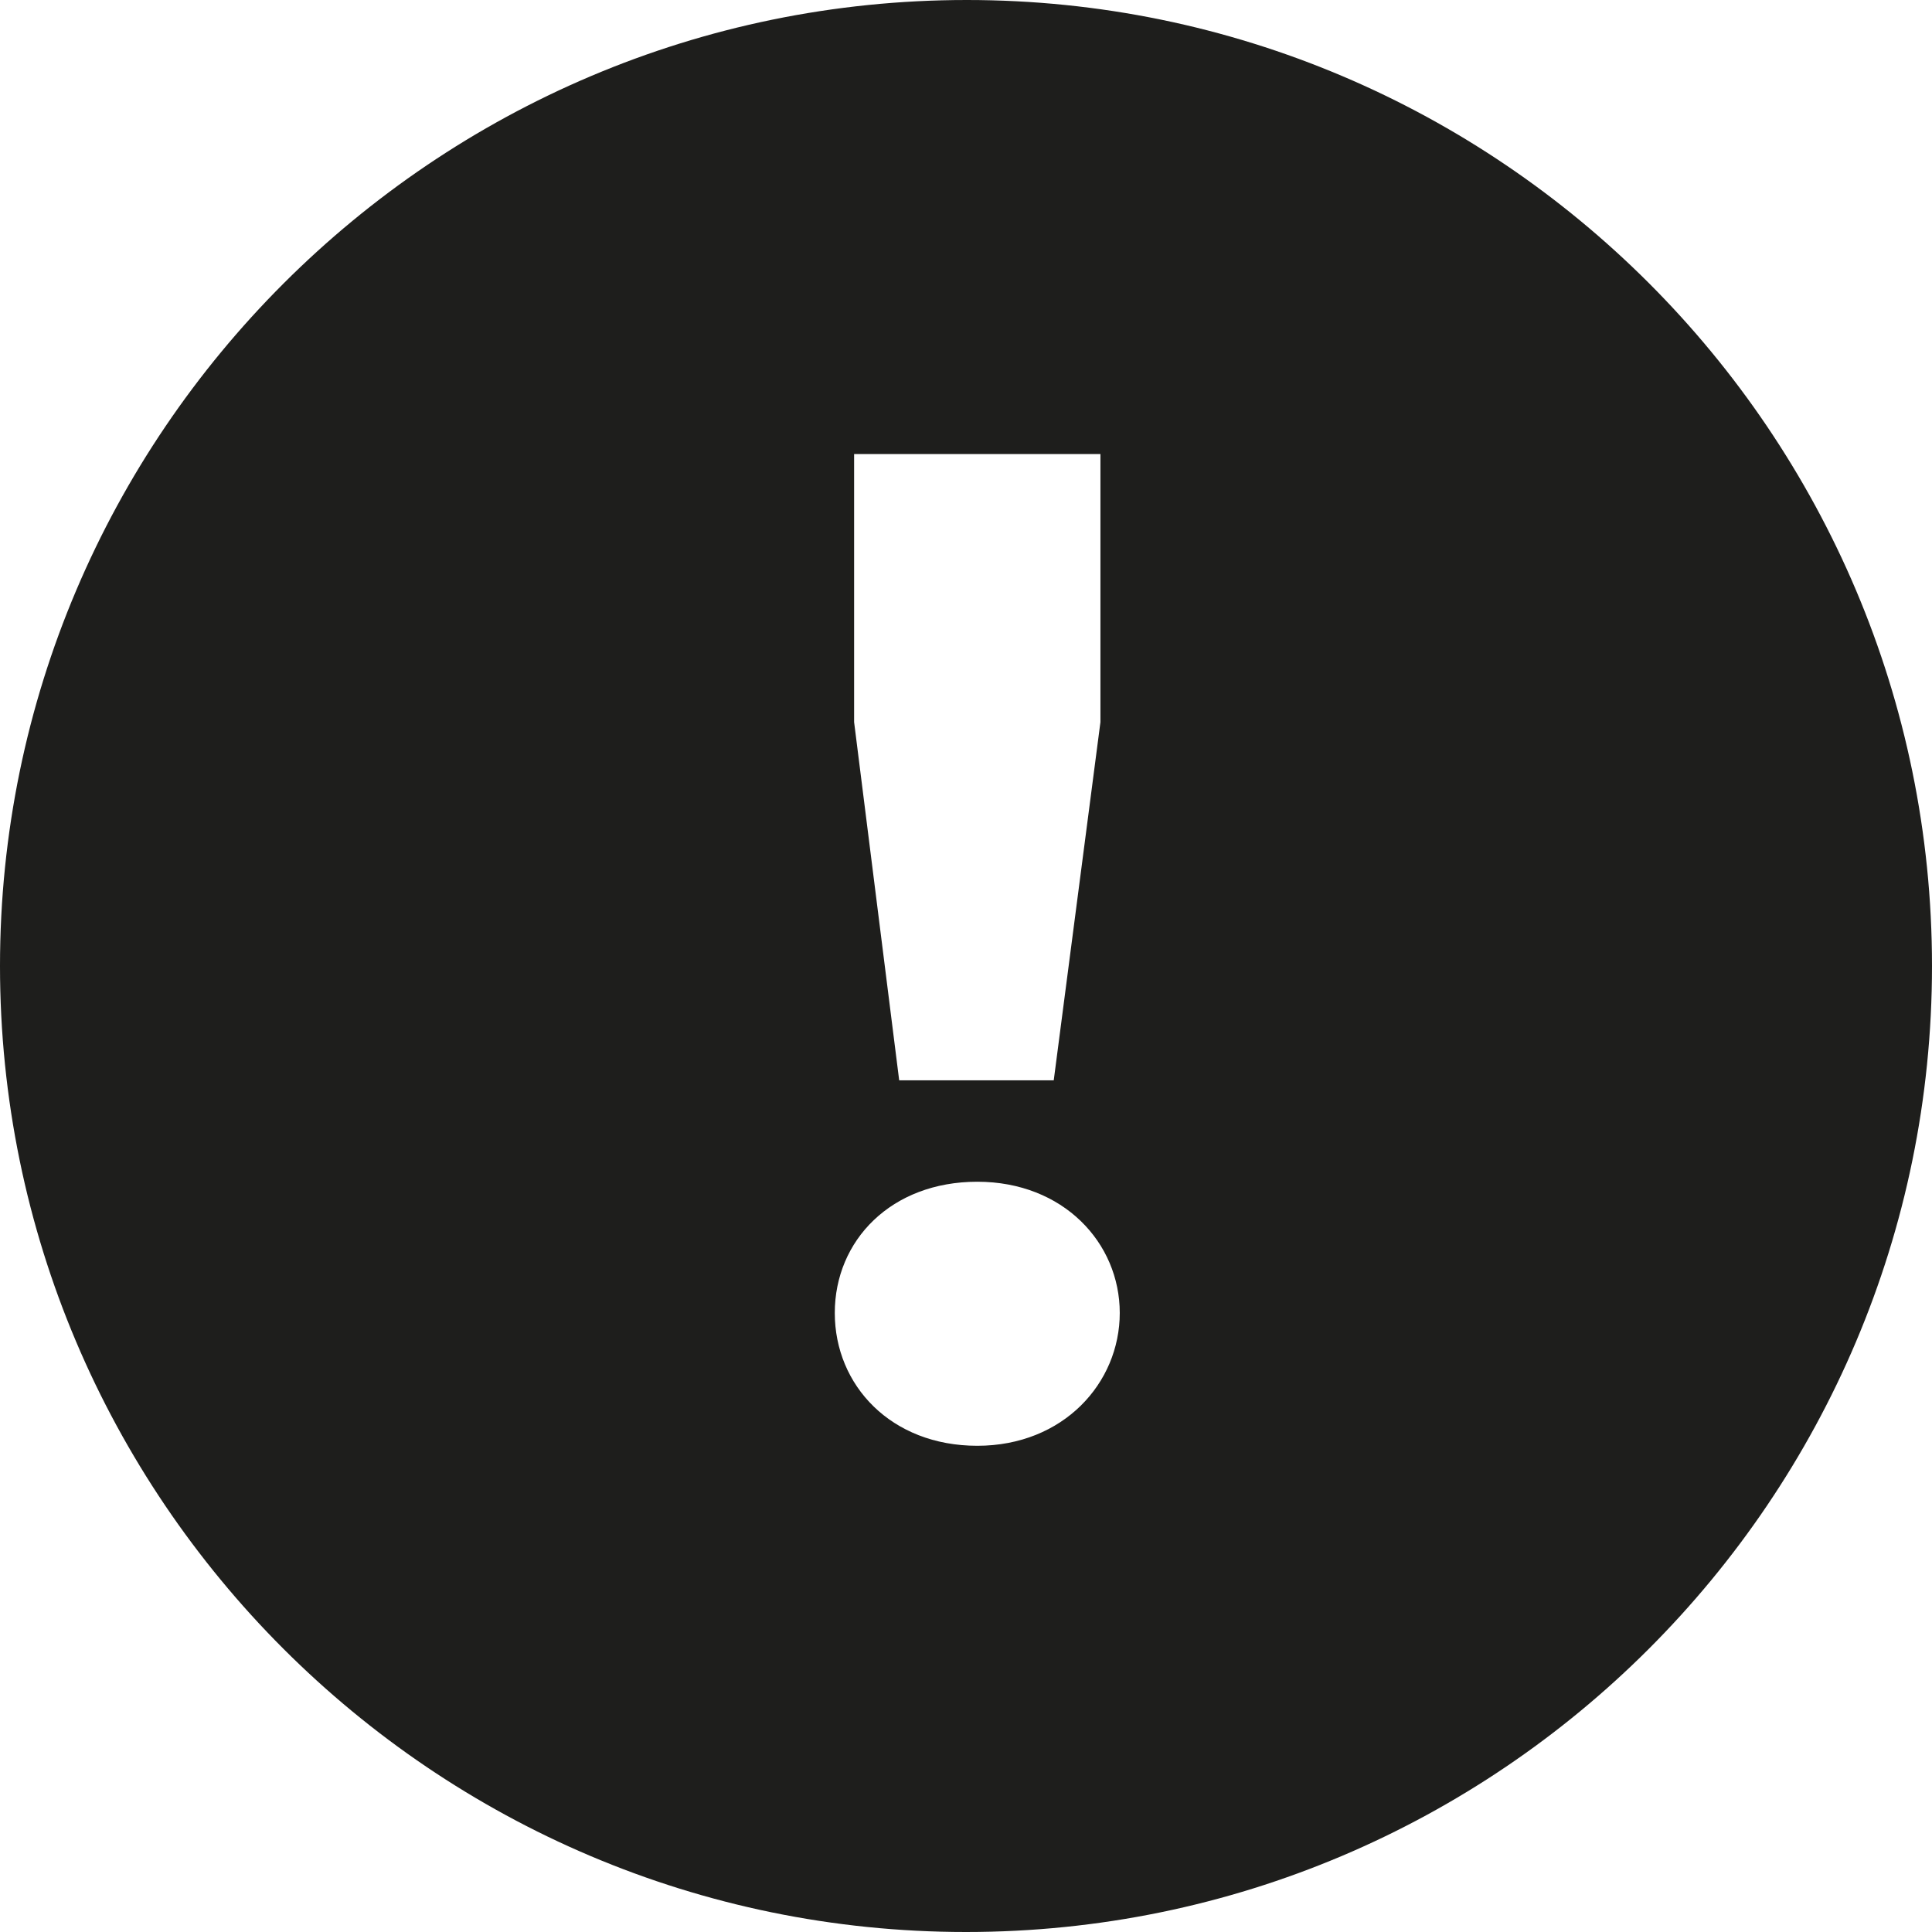 <svg viewBox="0 0 24 24" xmlns="http://www.w3.org/2000/svg">
  <path fill="#1e1e1c" d="M12.01 0C5.39 0 0 5.39 0 12s5.38 12 12 12 12-5.38 12-12S18.62 0 12.01 0m-1.4 5.64h3.06v3.33l-.58 4.45h-1.92l-.56-4.45zm1.53 12.32c-1.07 0-1.77-.75-1.77-1.65s.7-1.63 1.77-1.63 1.77.76 1.77 1.63-.7 1.65-1.77 1.65"/>
</svg>
